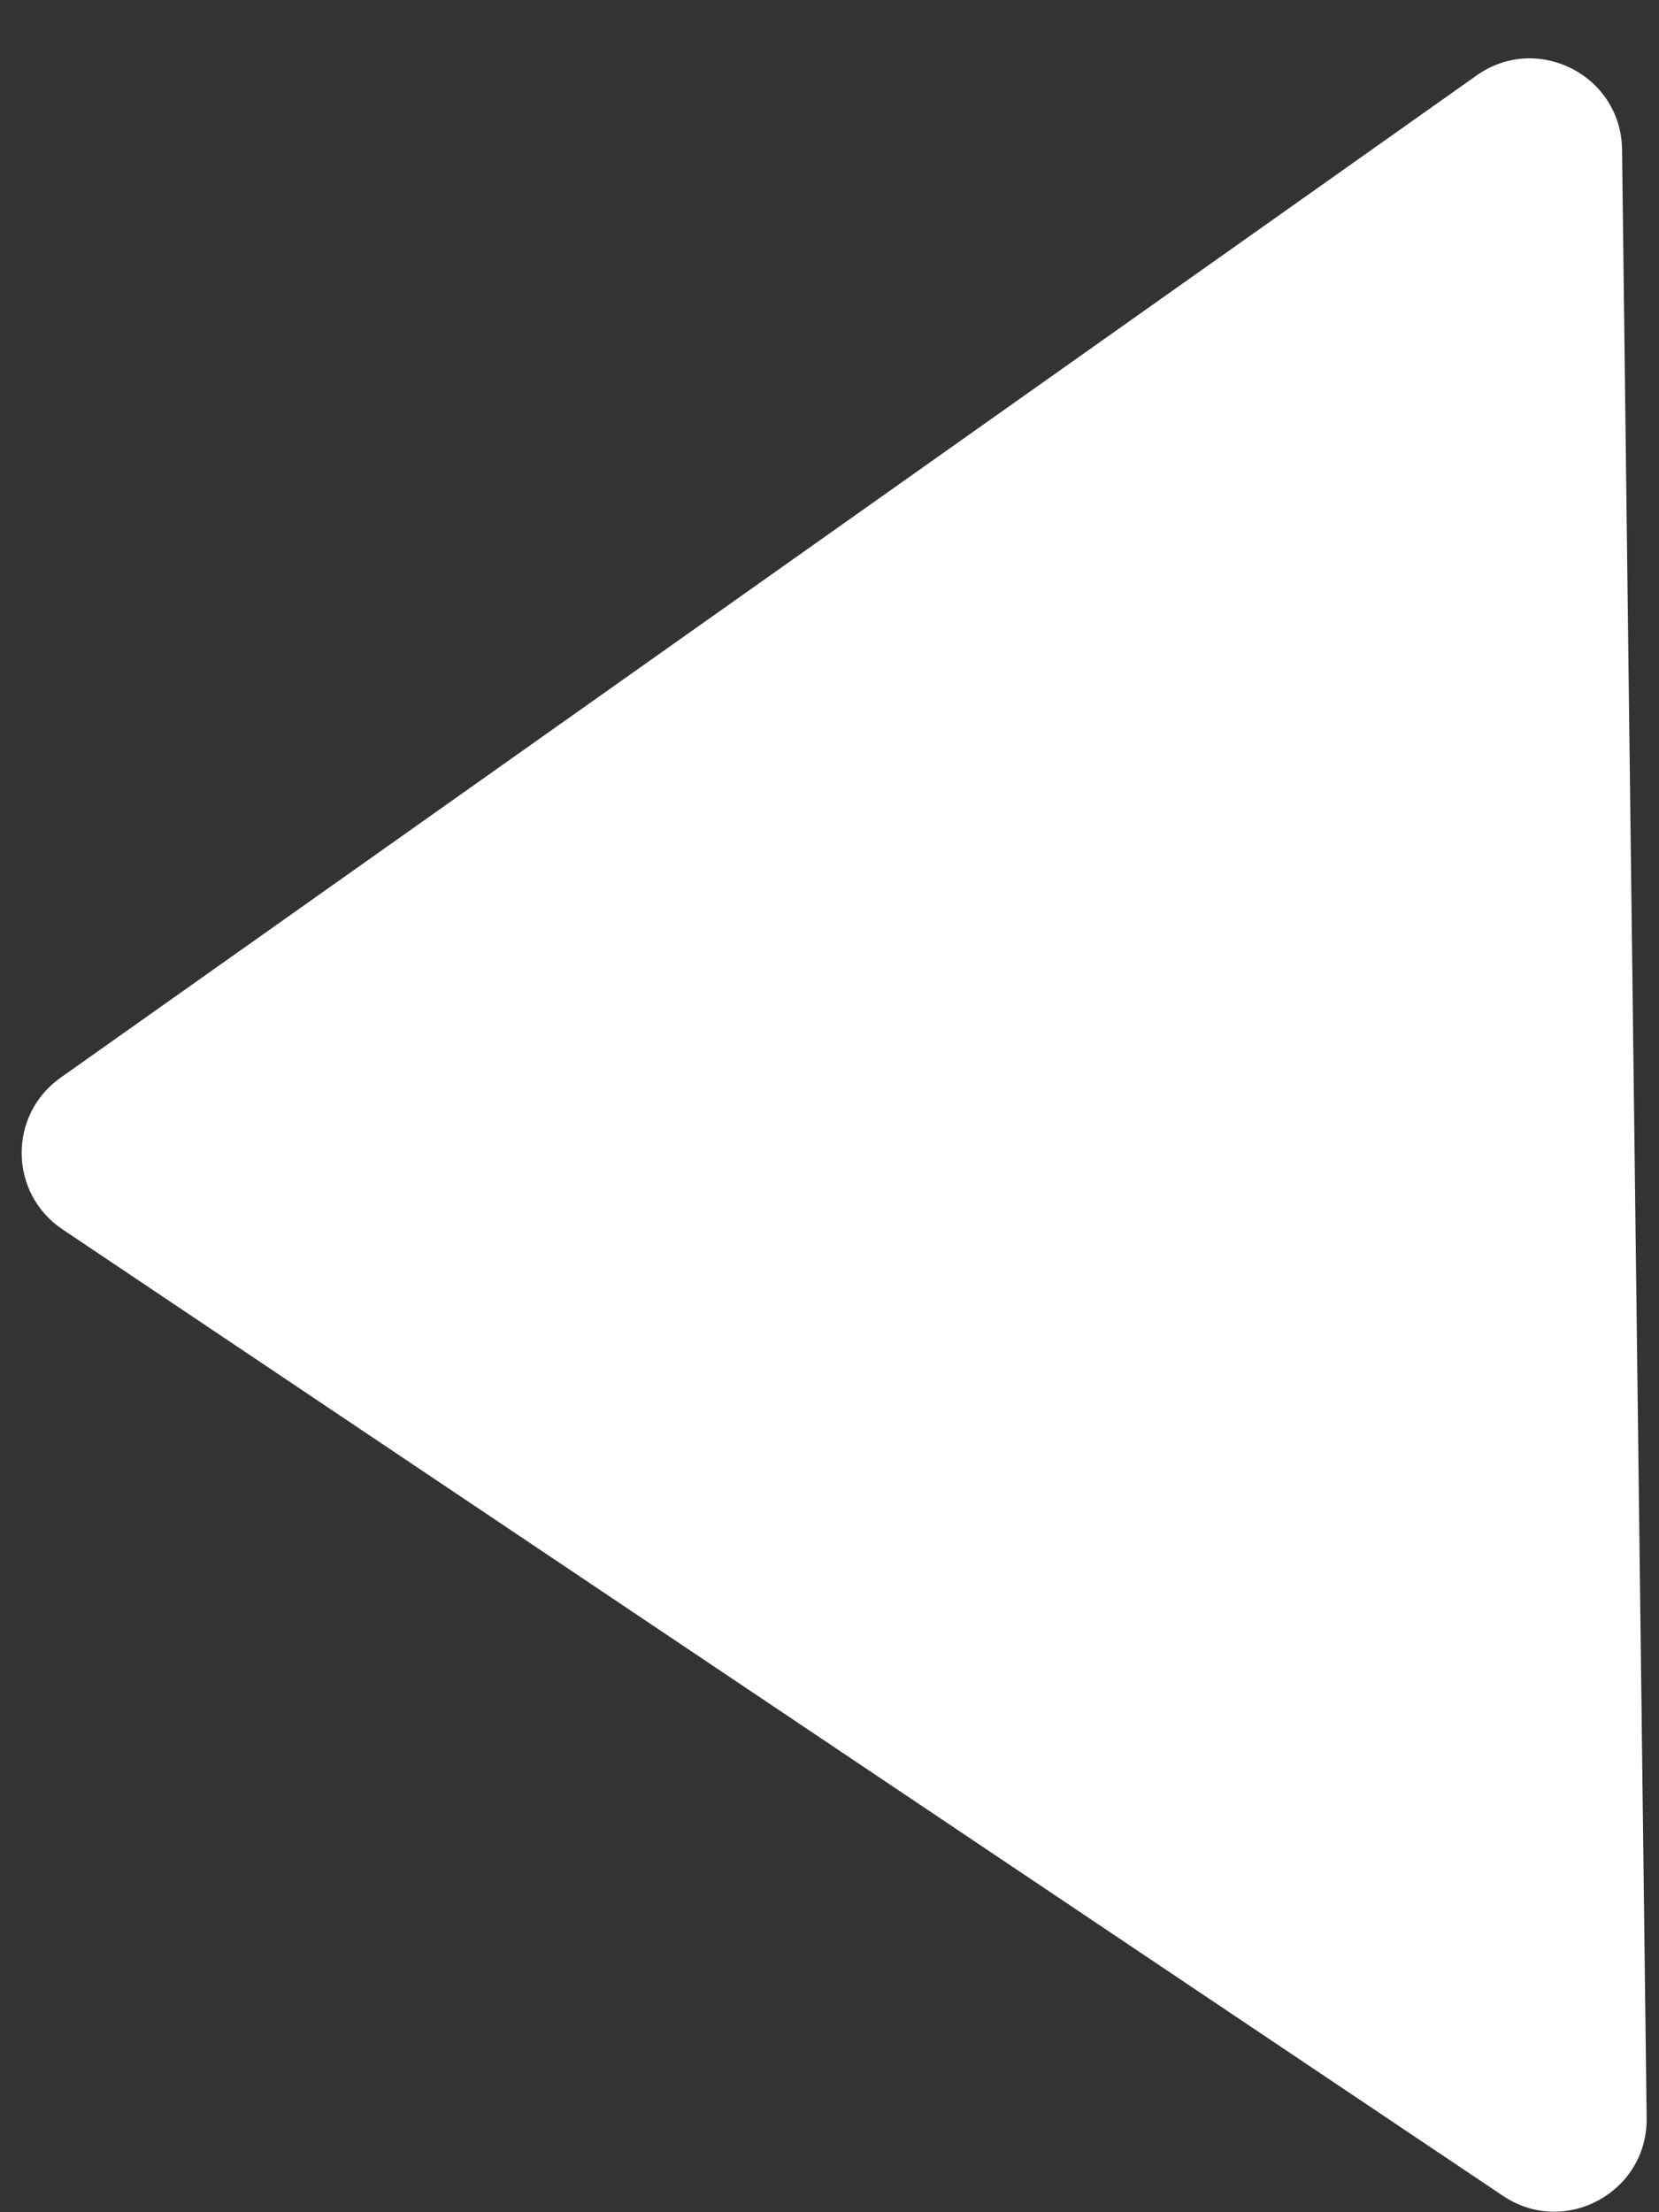 <svg width="18" height="24" viewBox="0 0 18 24" fill="none" xmlns="http://www.w3.org/2000/svg">
<rect x="0" y="0" width="18" height="24" fill="#333333" stroke="none"/>
<path d="M0.658 11.691C0.086 12.095 0.096 12.947 0.678 13.337L16.308 23.823C16.977 24.272 17.875 23.786 17.866 22.98L17.599 1.622C17.589 0.817 16.679 0.353 16.022 0.818L0.658 11.691Z" fill="white"/>
</svg>

